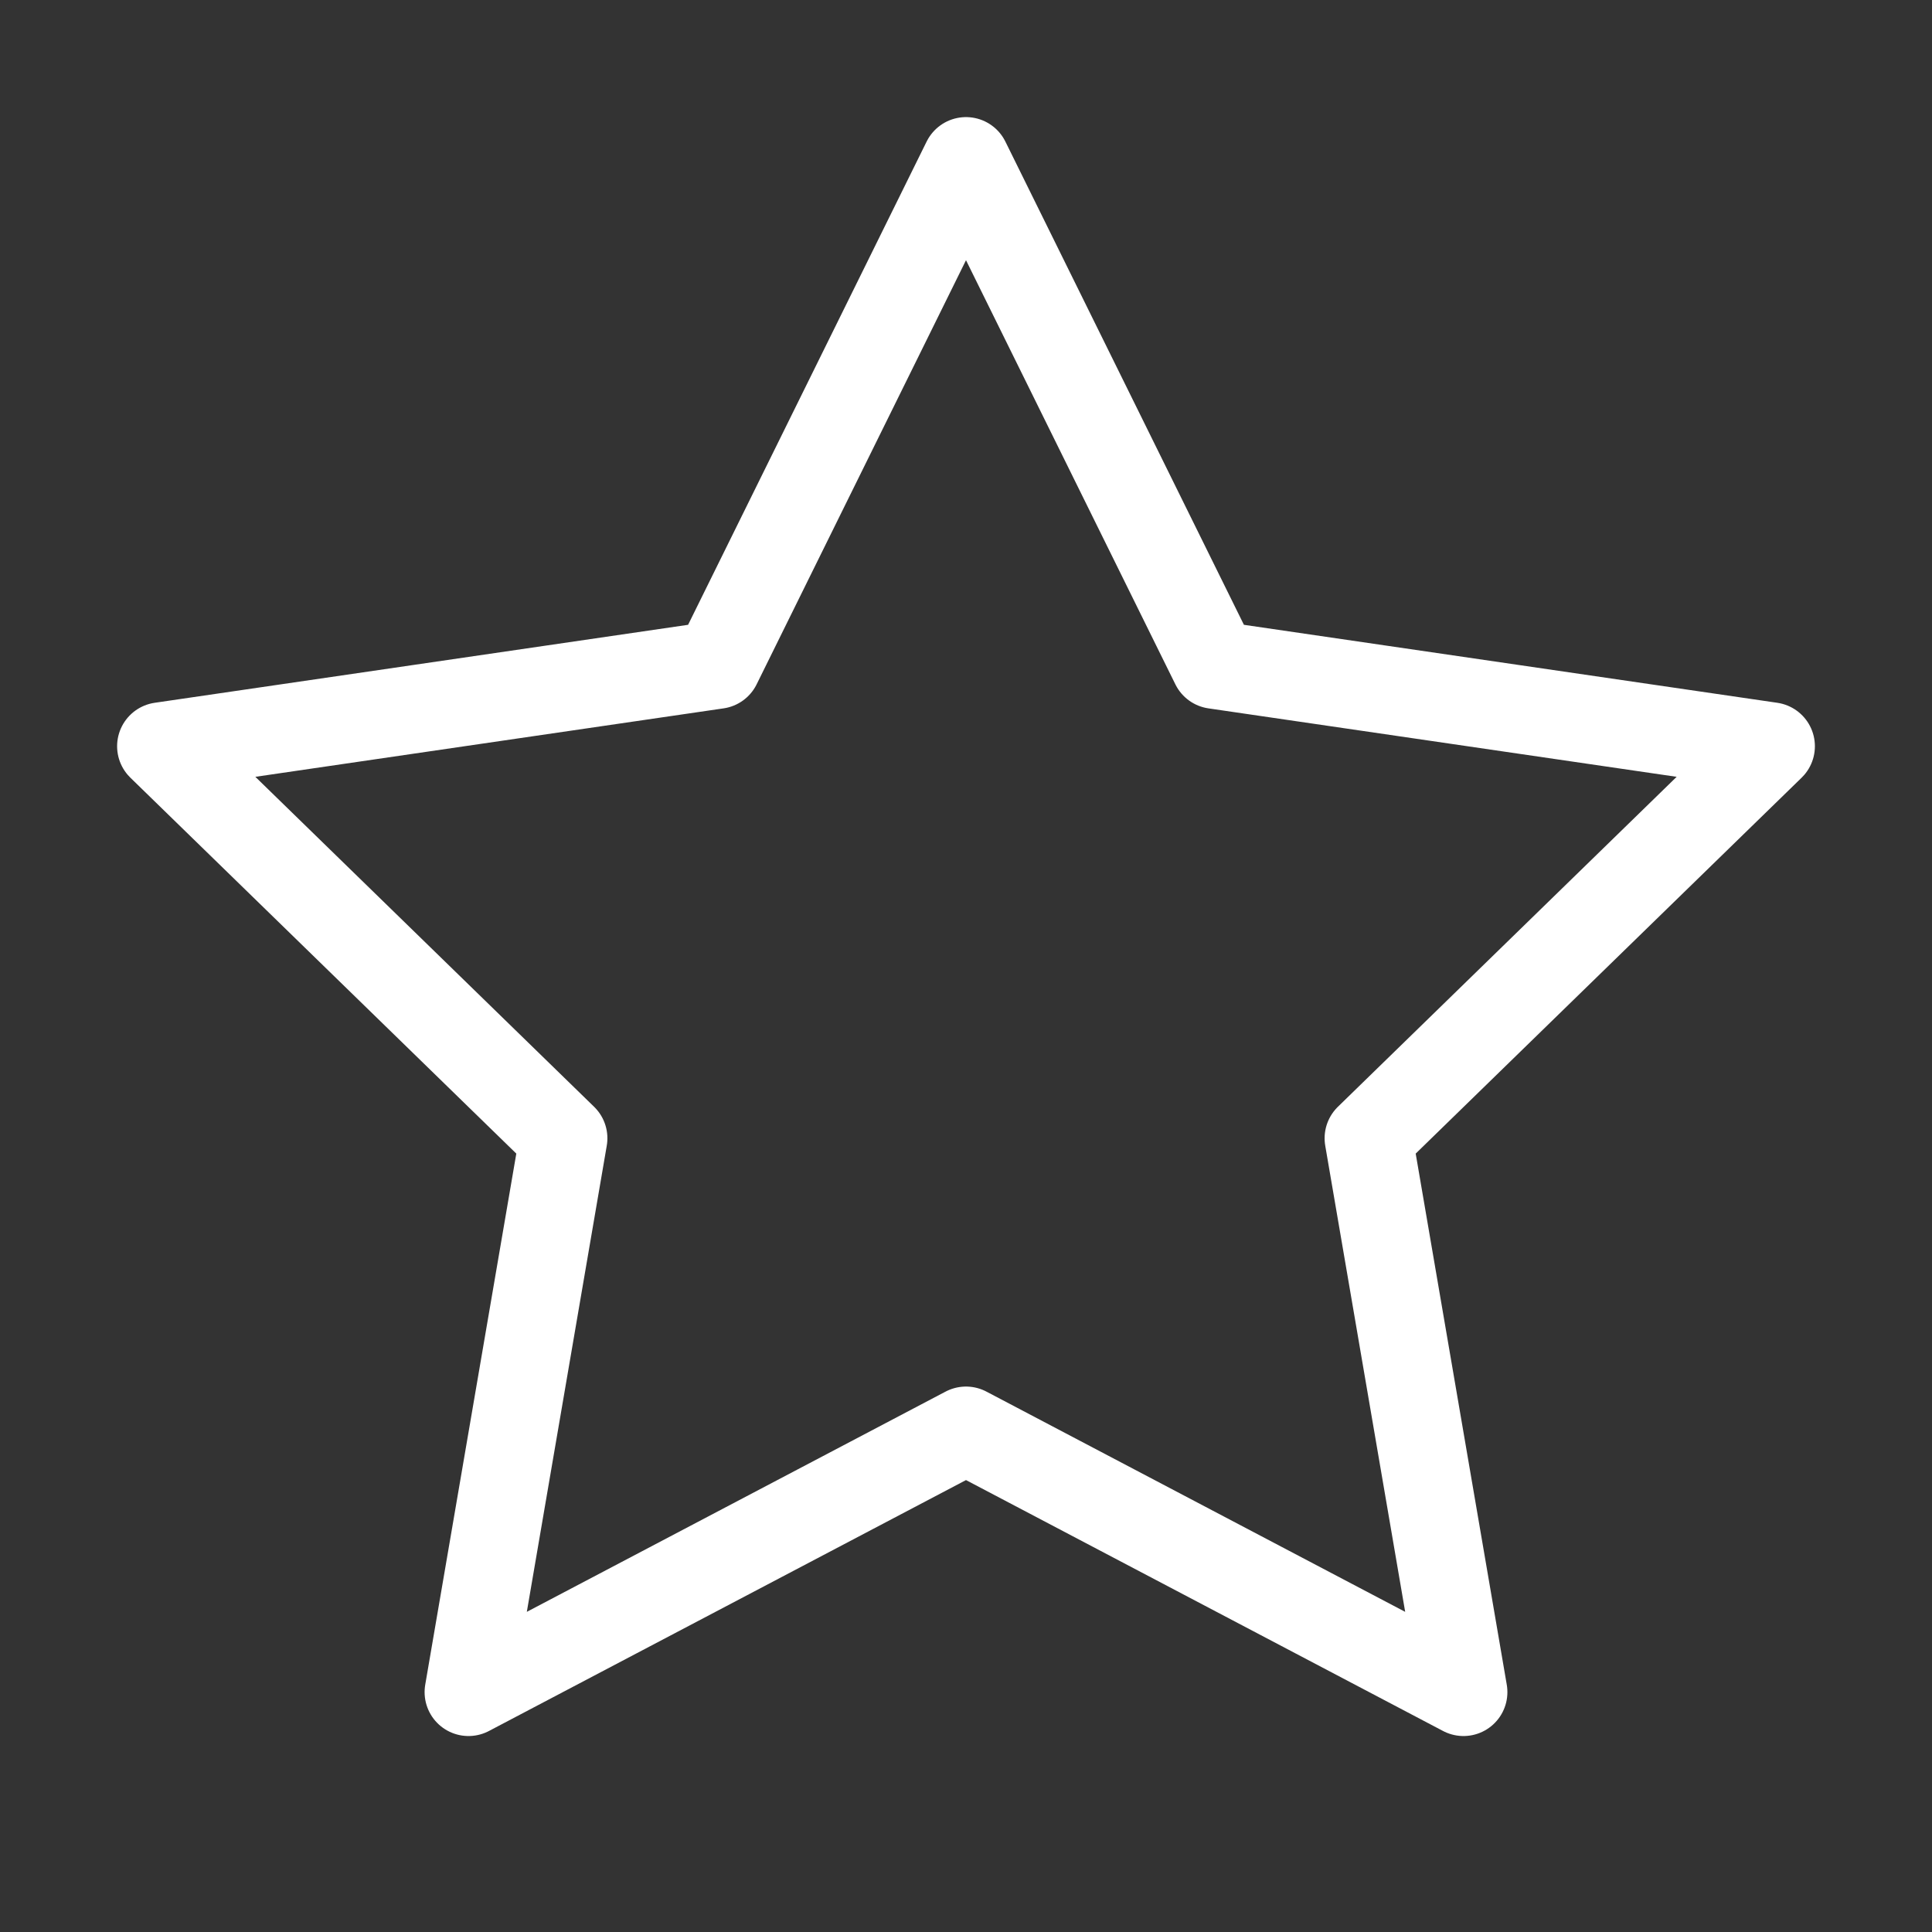 <svg width="44" height="44" fill="none" xmlns="http://www.w3.org/2000/svg"><rect width="100%" height="100%" fill="#333333" stroke="none"/><path d="M22 3.667l5.665 11.476 12.668 1.852-9.166 8.928 2.163 12.614L22 32.578l-11.33 5.959 2.163-12.614-9.166-8.928 12.668-1.852L22 3.667z" stroke="#fff" stroke-width="2" stroke-linecap="round" stroke-linejoin="round"/></svg>